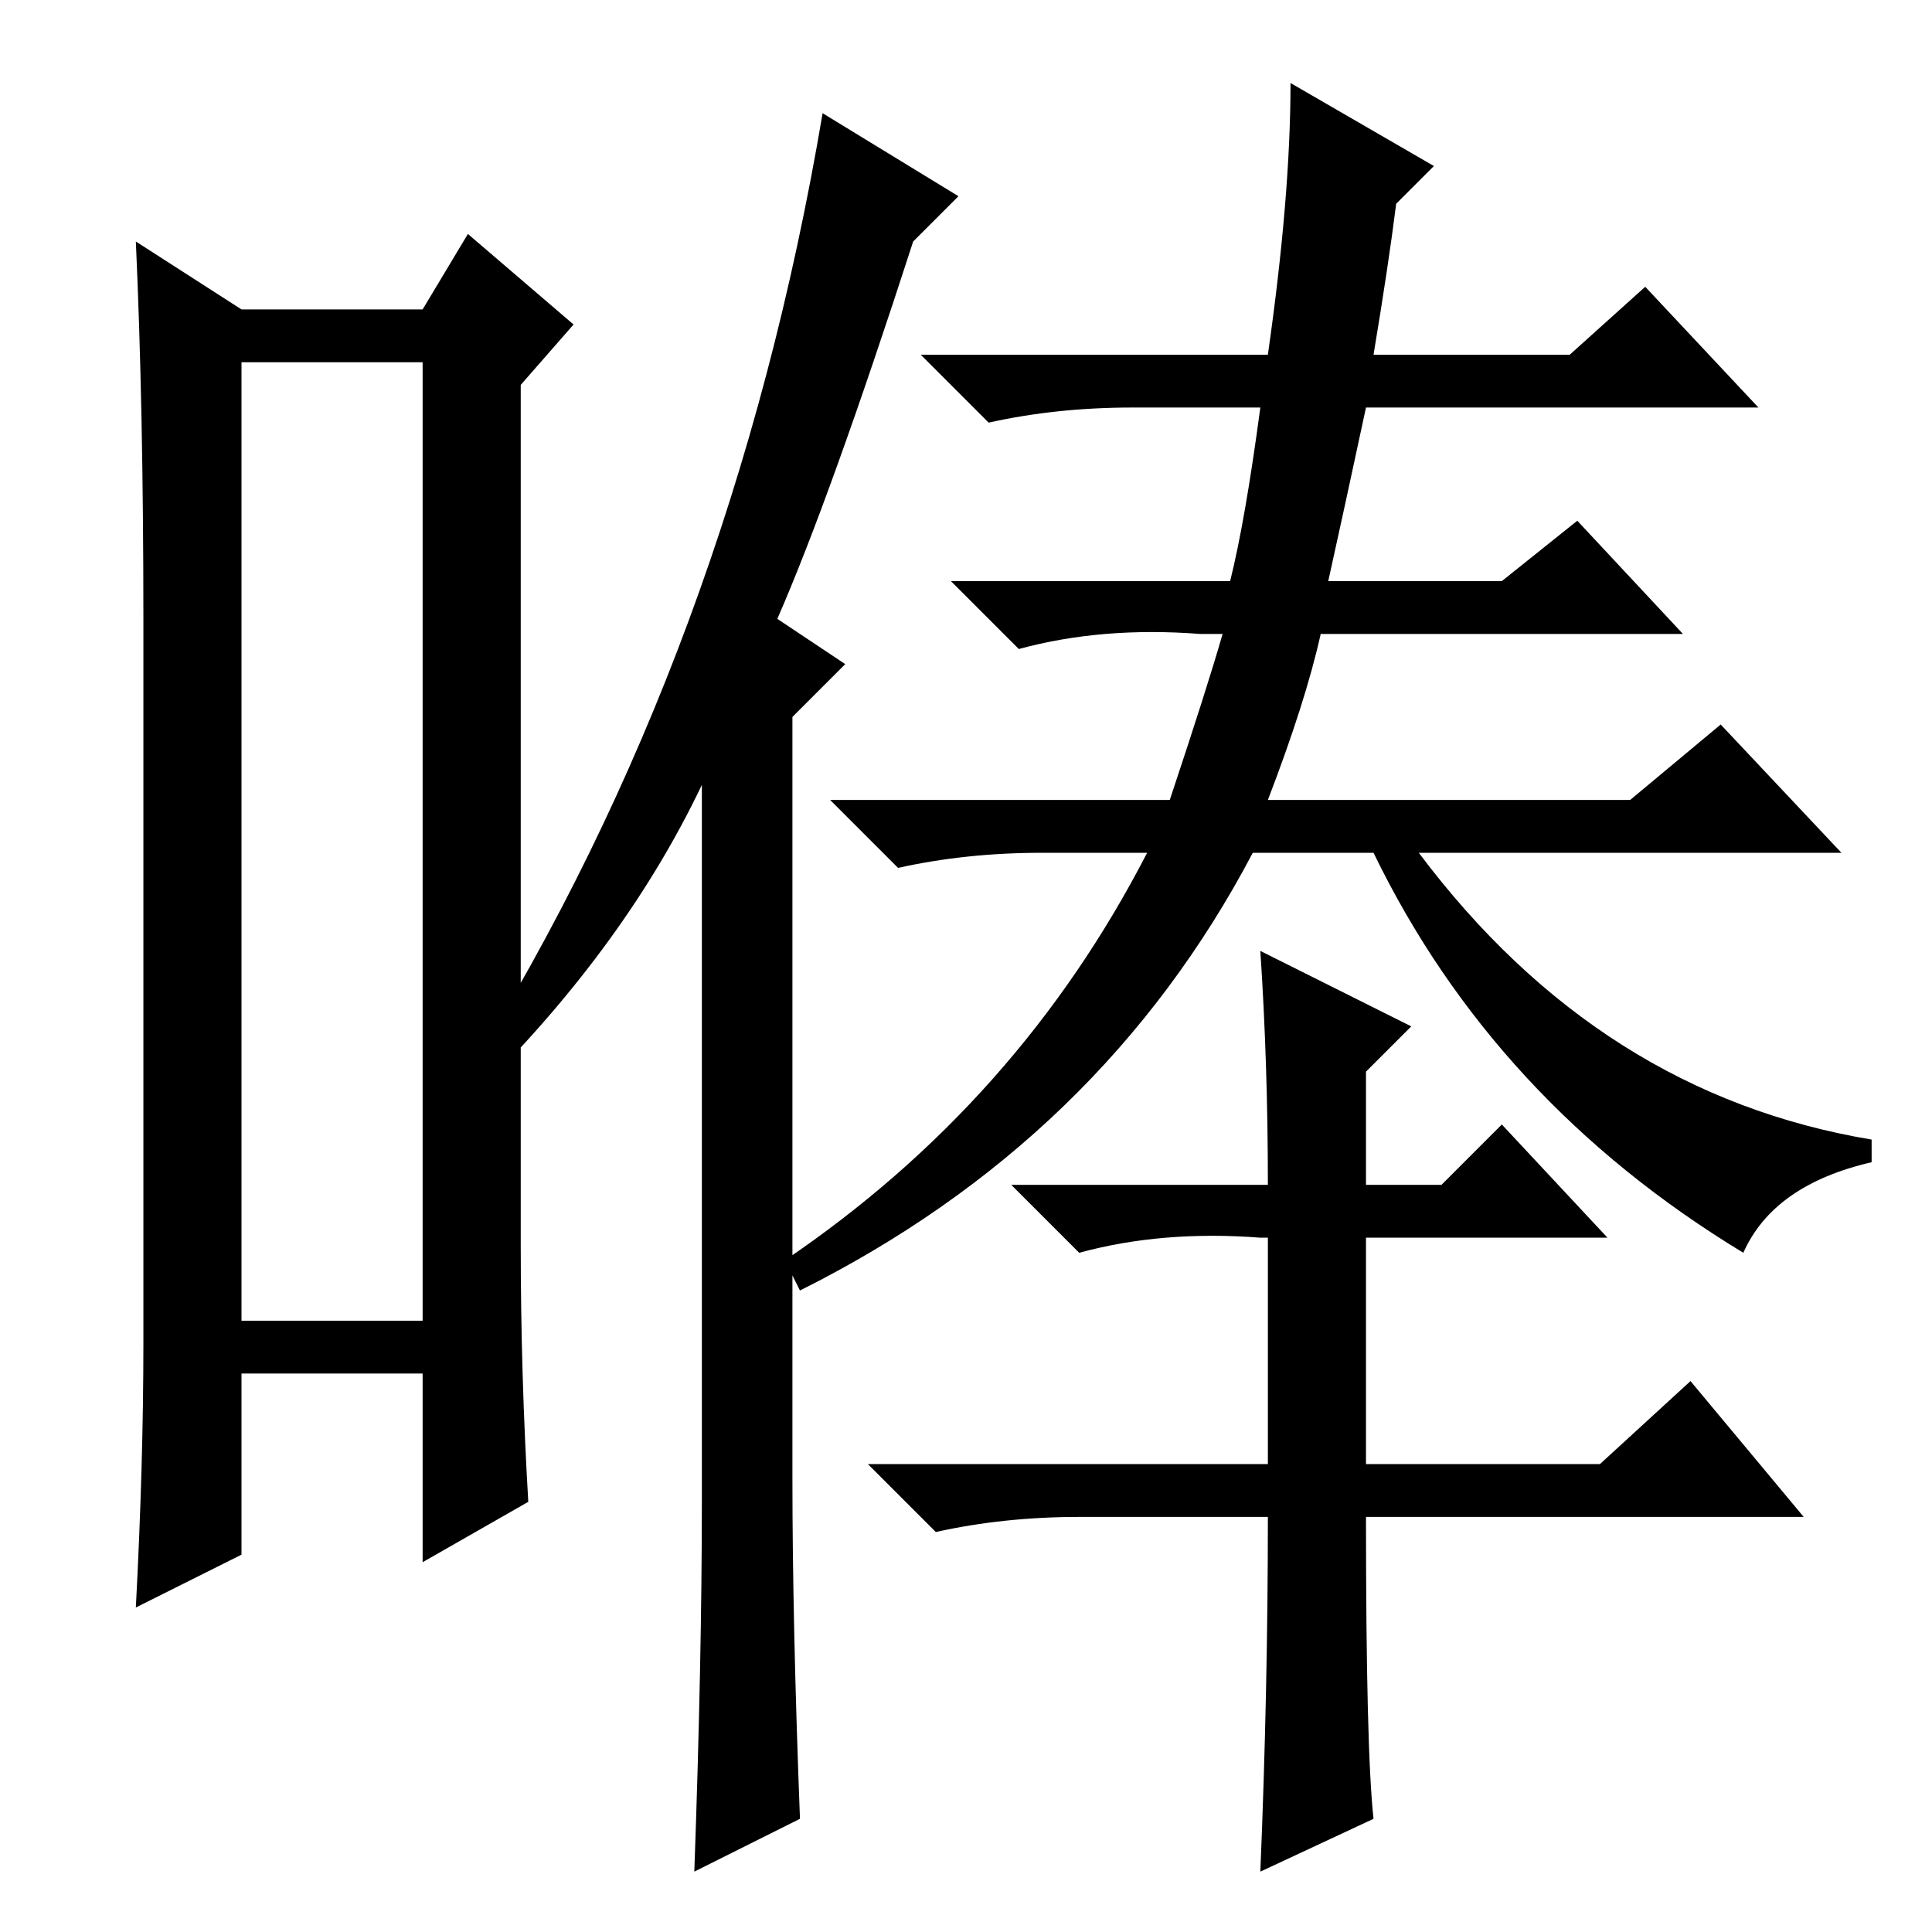 <?xml version="1.0" standalone="no"?>
<!DOCTYPE svg PUBLIC "-//W3C//DTD SVG 1.1//EN" "http://www.w3.org/Graphics/SVG/1.1/DTD/svg11.dtd" >
<svg xmlns="http://www.w3.org/2000/svg" xmlns:xlink="http://www.w3.org/1999/xlink" version="1.1" viewBox="0 -36 256 256">
  <g transform="matrix(1 0 0 -1 0 220)">
   <path fill="currentColor"
d="M32 208v-127h24v127h-24zM19 78v96q0 28 -1 50l14 -9h24l6 10l14 -12l-7 -8v-114q0 -17 1 -34l-14 -8v25h-24v-24l-14 -7q1 19 1 35zM127 230l-6 -6q-11 -34 -18 -50l9 -6l-7 -7v-101q0 -19 1 -45l-14 -7q1 28 1 49v95q-10 -21 -29 -40l-2 2q35 56 47 127zM231 90
q-33 20 -49 53h-16q-20 -38 -60 -58l-2 4q31 21 48 54h-14q-10 0 -19 -2l-9 9h45q5 15 7 22h-3q-13 1 -24 -2l-9 9h37q2 8 4 23h-17q-10 0 -19 -2l-9 9h46q3 21 3 36l19 -11l-5 -5q-1 -8 -3 -20h26l10 9l15 -16h-52q-3 -14 -5 -23h23l10 8l14 -15h-48q-2 -9 -7 -22h48l12 10
l16 -17h-56q24 -32 60 -38v-3q-13 -3 -17 -12zM168 55h-25q-10 0 -19 -2l-9 9h53v30h-1q-13 1 -24 -2l-9 9h34q0 16 -1 31l20 -10l-6 -6v-15h10l8 8l14 -15h-32v-30h31l12 11l15 -18h-58q0 -31 1 -40l-15 -7q1 24 1 47z" />
  </g>

</svg>
